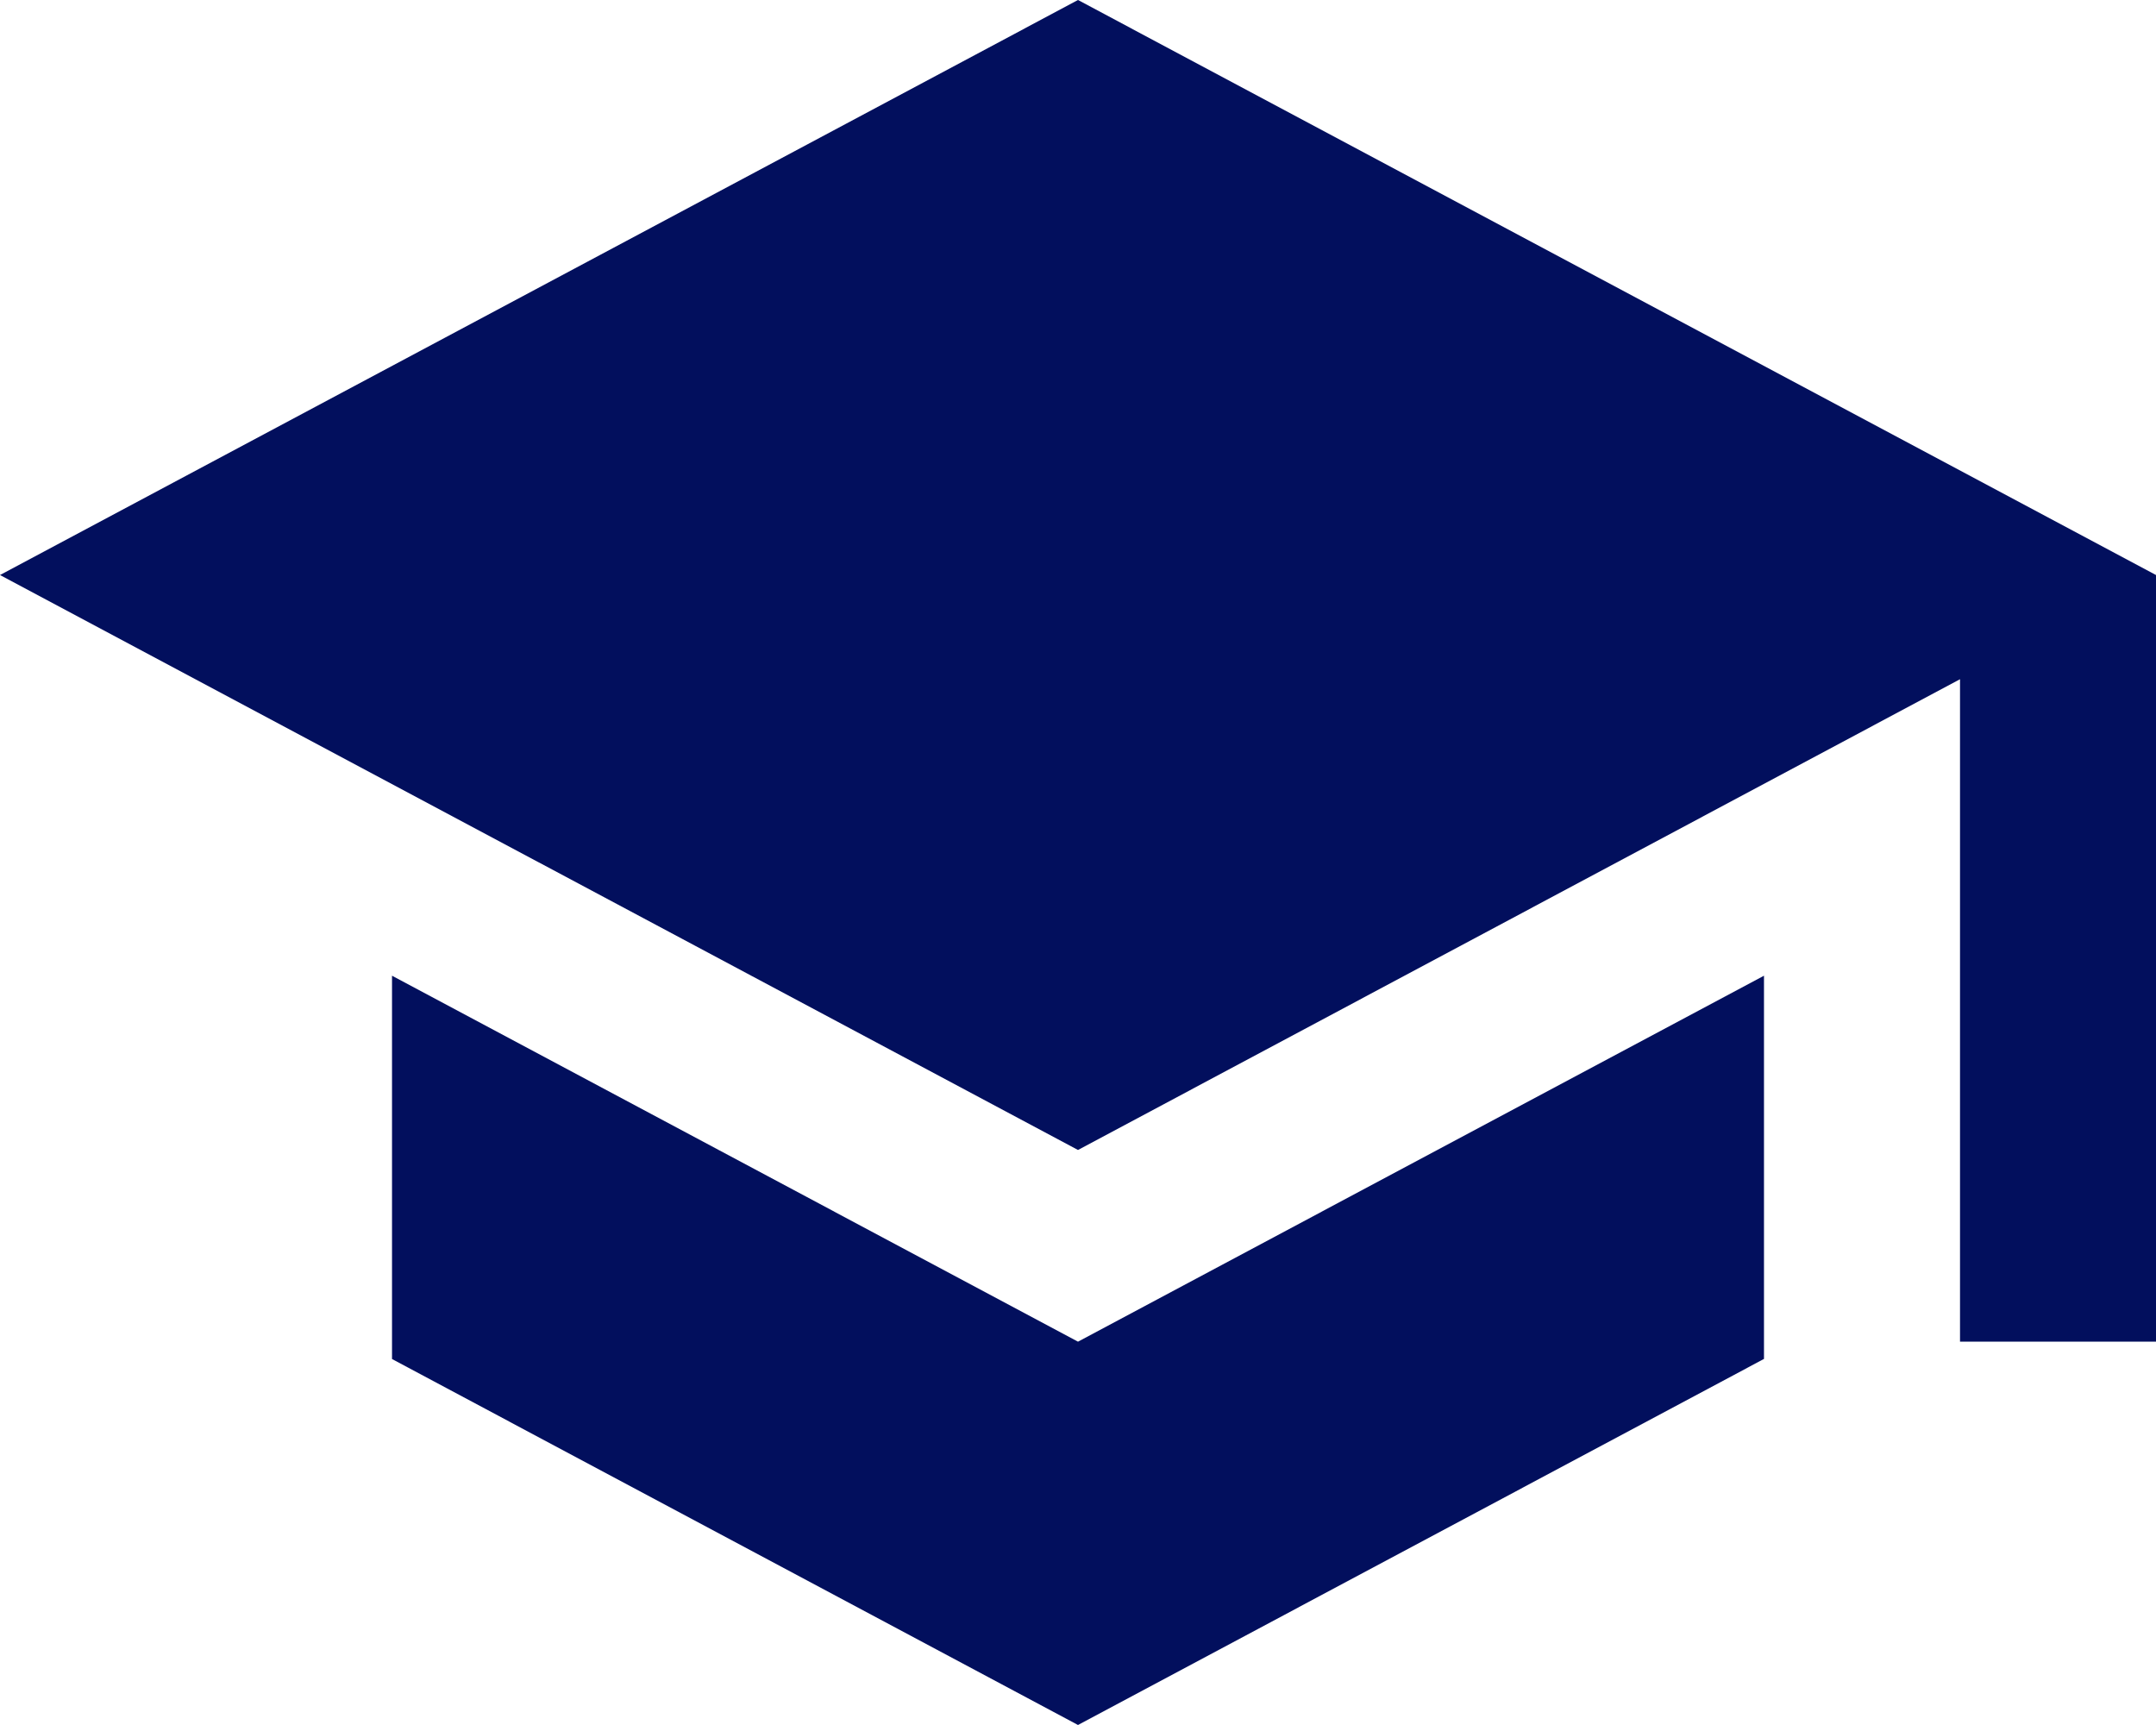 <svg xmlns="http://www.w3.org/2000/svg" width="40" height="32" viewBox="0 0 40 32">
  <path id="ic_school_24px" d="M8.273,21.1v7.111L21,35l12.727-6.791V21.1L21,27.889ZM21,3,1,13.667,21,24.333,37.364,15.6V27.889H41V13.667Z" transform="translate(-1 -3)" fill="#020f5d"/>
</svg>
